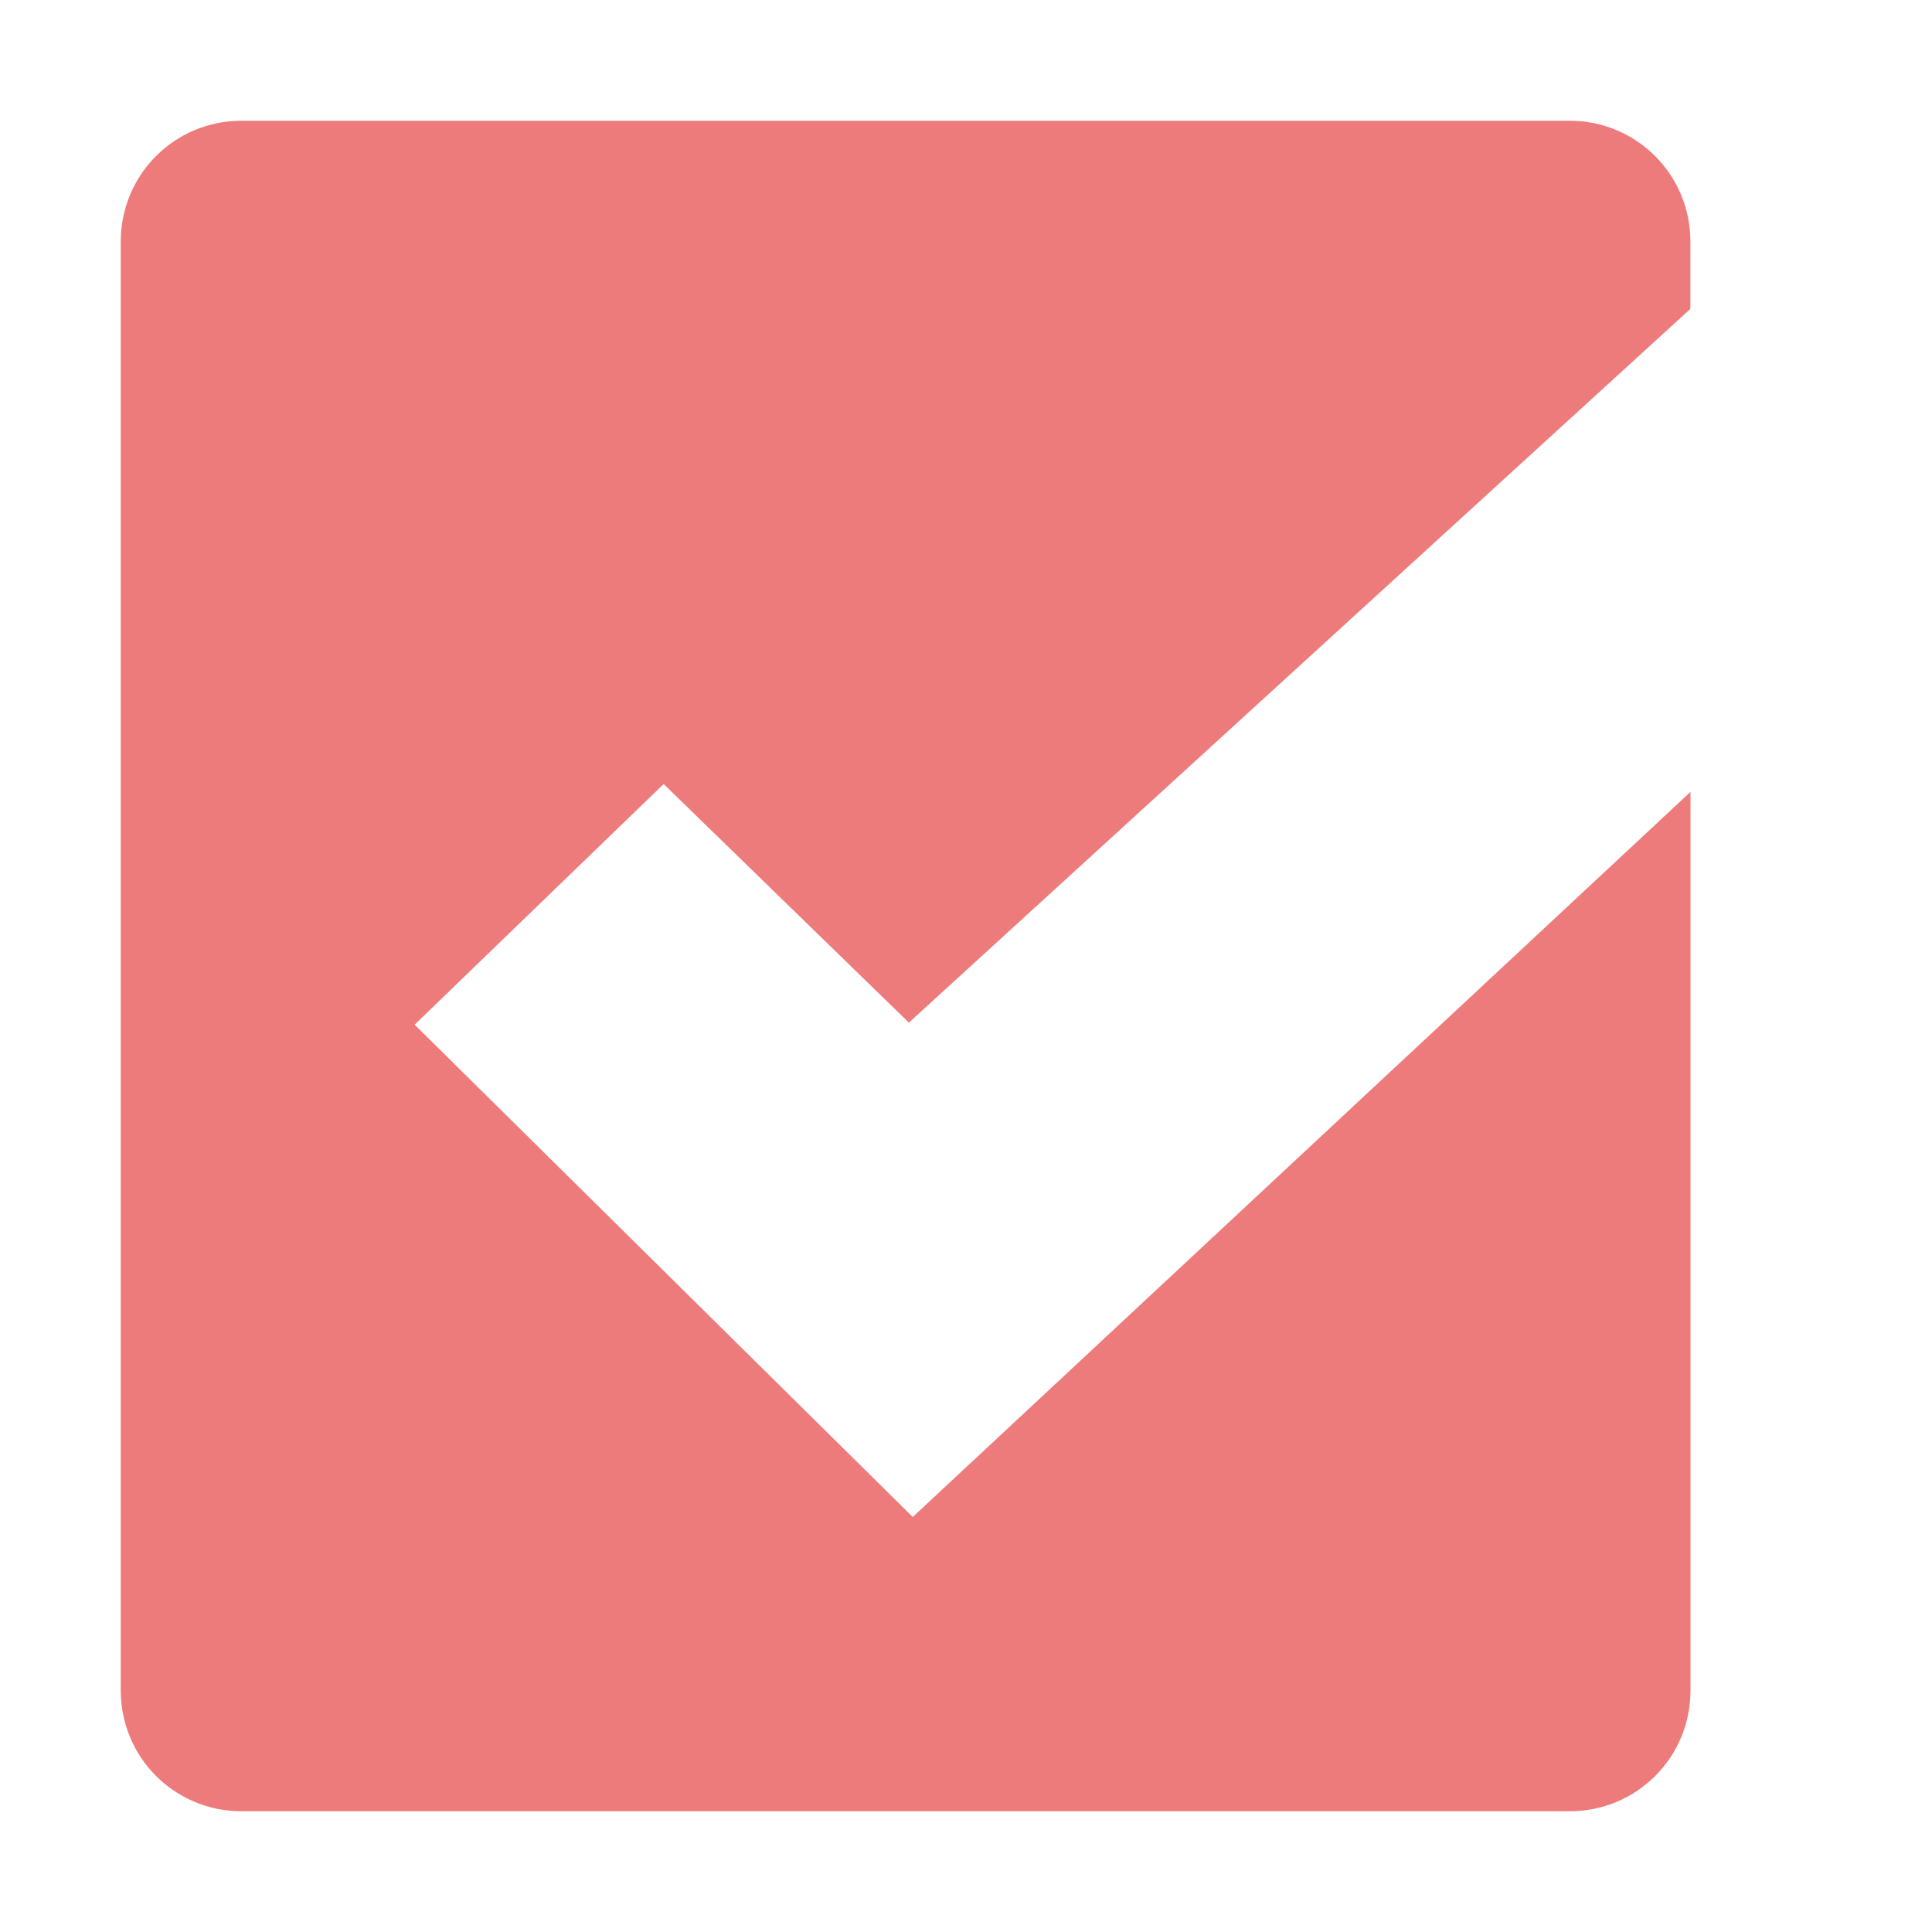 <svg xmlns="http://www.w3.org/2000/svg" width="16" height="16" version="1.1">
 <g transform="translate(-423 105)" style="fill:#ee7b7b">
  <path d="m425-104c-0.554 0-1 0.446-1 1v12c0 0.554 0.446 1 1 1h11c0.554 0 1-0.446 1-1v-7.442l-6.441 6.005-4.125-4.077 2.062-1.993 2.031 1.976 6.472-5.911v-0.558c0-0.554-0.446-1-1-1z" style="fill:#ee7b7b"/>
 </g>
</svg>
